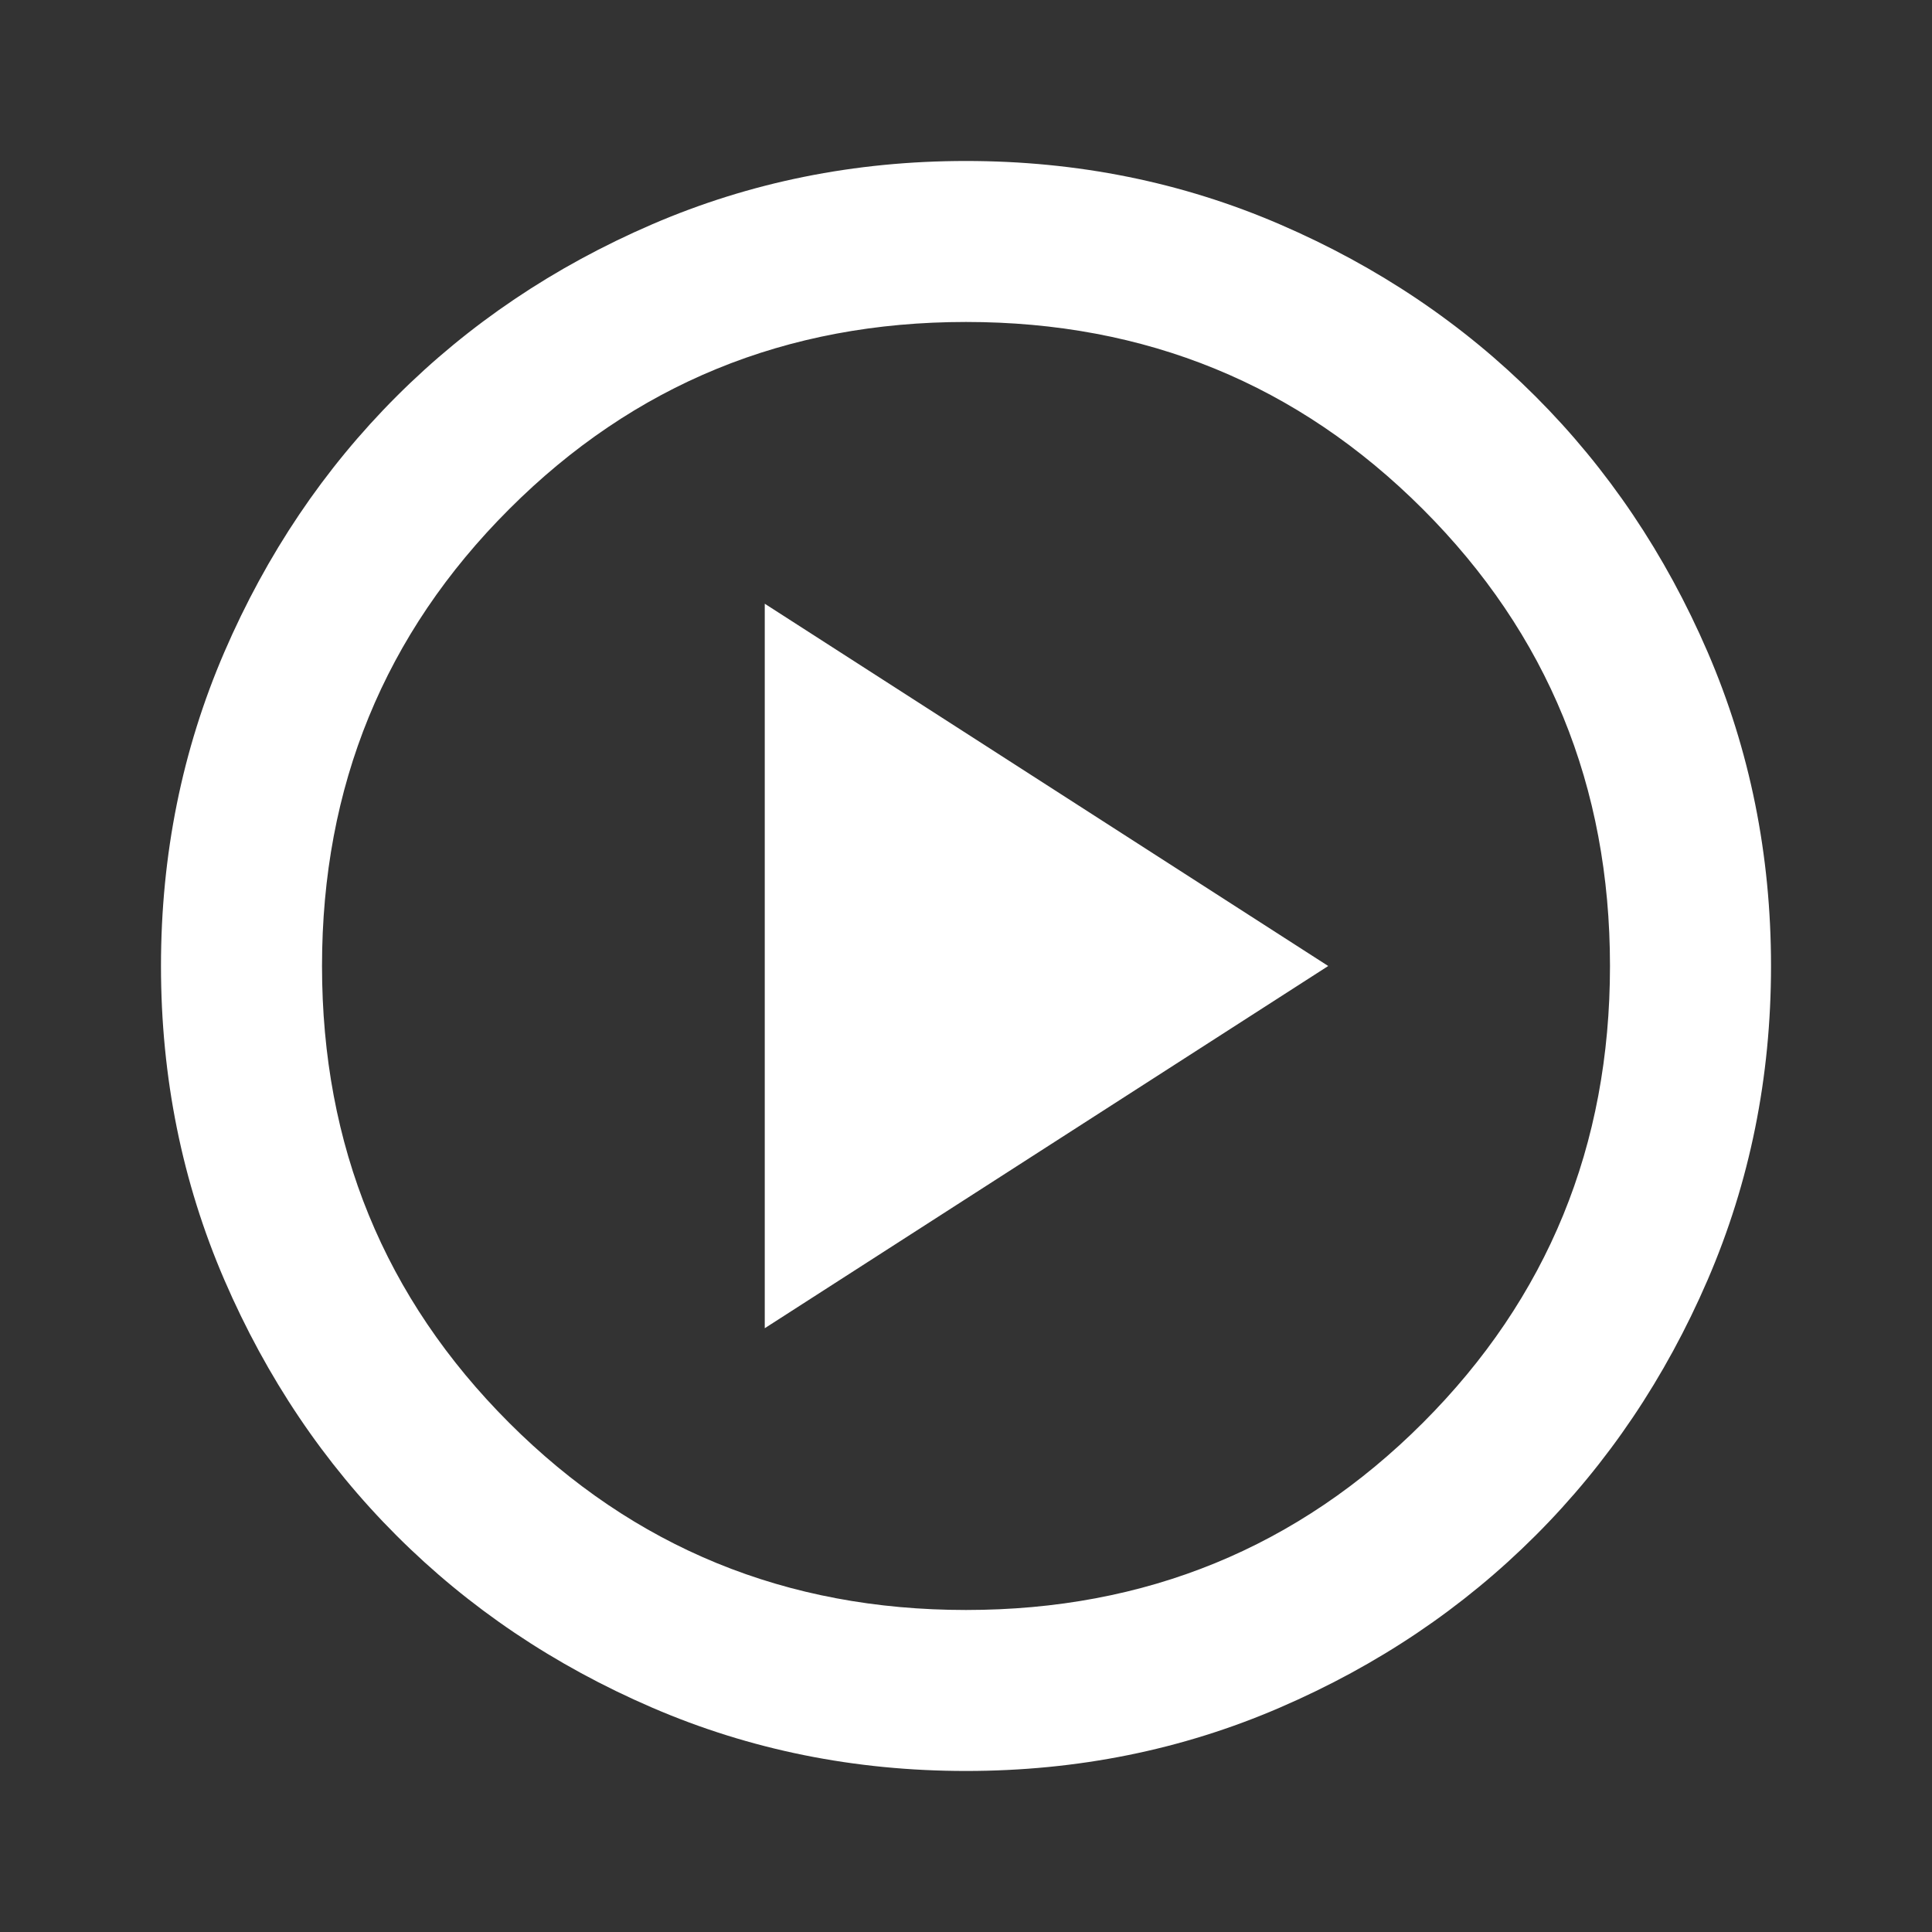 <svg width="37" height="37" viewBox="0 0 37 37" fill="none" xmlns="http://www.w3.org/2000/svg">
<rect x="0" y="0" width="37" height="37" fill="#333333" stroke="none"/>
<mask id="mask0_723_3494" style="mask-type:alpha" maskUnits="userSpaceOnUse" x="0" y="0" width="37" height="37">
<rect width="37" height="37" fill="#D9D9D9"/>
</mask>
<g mask="url(#mask0_723_3494)">
<path d="M14.646 25.437L25.437 18.5L14.646 11.562V25.437ZM18.5 33.916C16.367 33.916 14.363 33.512 12.487 32.702C10.612 31.893 8.98 30.794 7.593 29.407C6.205 28.02 5.107 26.388 4.297 24.512C3.488 22.637 3.083 20.632 3.083 18.5C3.083 16.367 3.488 14.363 4.297 12.487C5.107 10.611 6.205 8.98 7.593 7.592C8.98 6.205 10.612 5.106 12.487 4.297C14.363 3.488 16.367 3.083 18.5 3.083C20.633 3.083 22.637 3.488 24.512 4.297C26.388 5.106 28.02 6.205 29.407 7.592C30.795 8.98 31.893 10.611 32.703 12.487C33.512 14.363 33.917 16.367 33.917 18.5C33.917 20.632 33.512 22.637 32.703 24.512C31.893 26.388 30.795 28.02 29.407 29.407C28.02 30.794 26.388 31.893 24.512 32.702C22.637 33.512 20.633 33.916 18.5 33.916ZM18.5 30.833C21.943 30.833 24.859 29.638 27.249 27.249C29.639 24.859 30.833 21.943 30.833 18.5C30.833 15.057 29.639 12.14 27.249 9.751C24.859 7.361 21.943 6.166 18.5 6.166C15.057 6.166 12.14 7.361 9.751 9.751C7.361 12.14 6.167 15.057 6.167 18.5C6.167 21.943 7.361 24.859 9.751 27.249C12.14 29.638 15.057 30.833 18.5 30.833Z" fill="white"/>
</g>
</svg>
